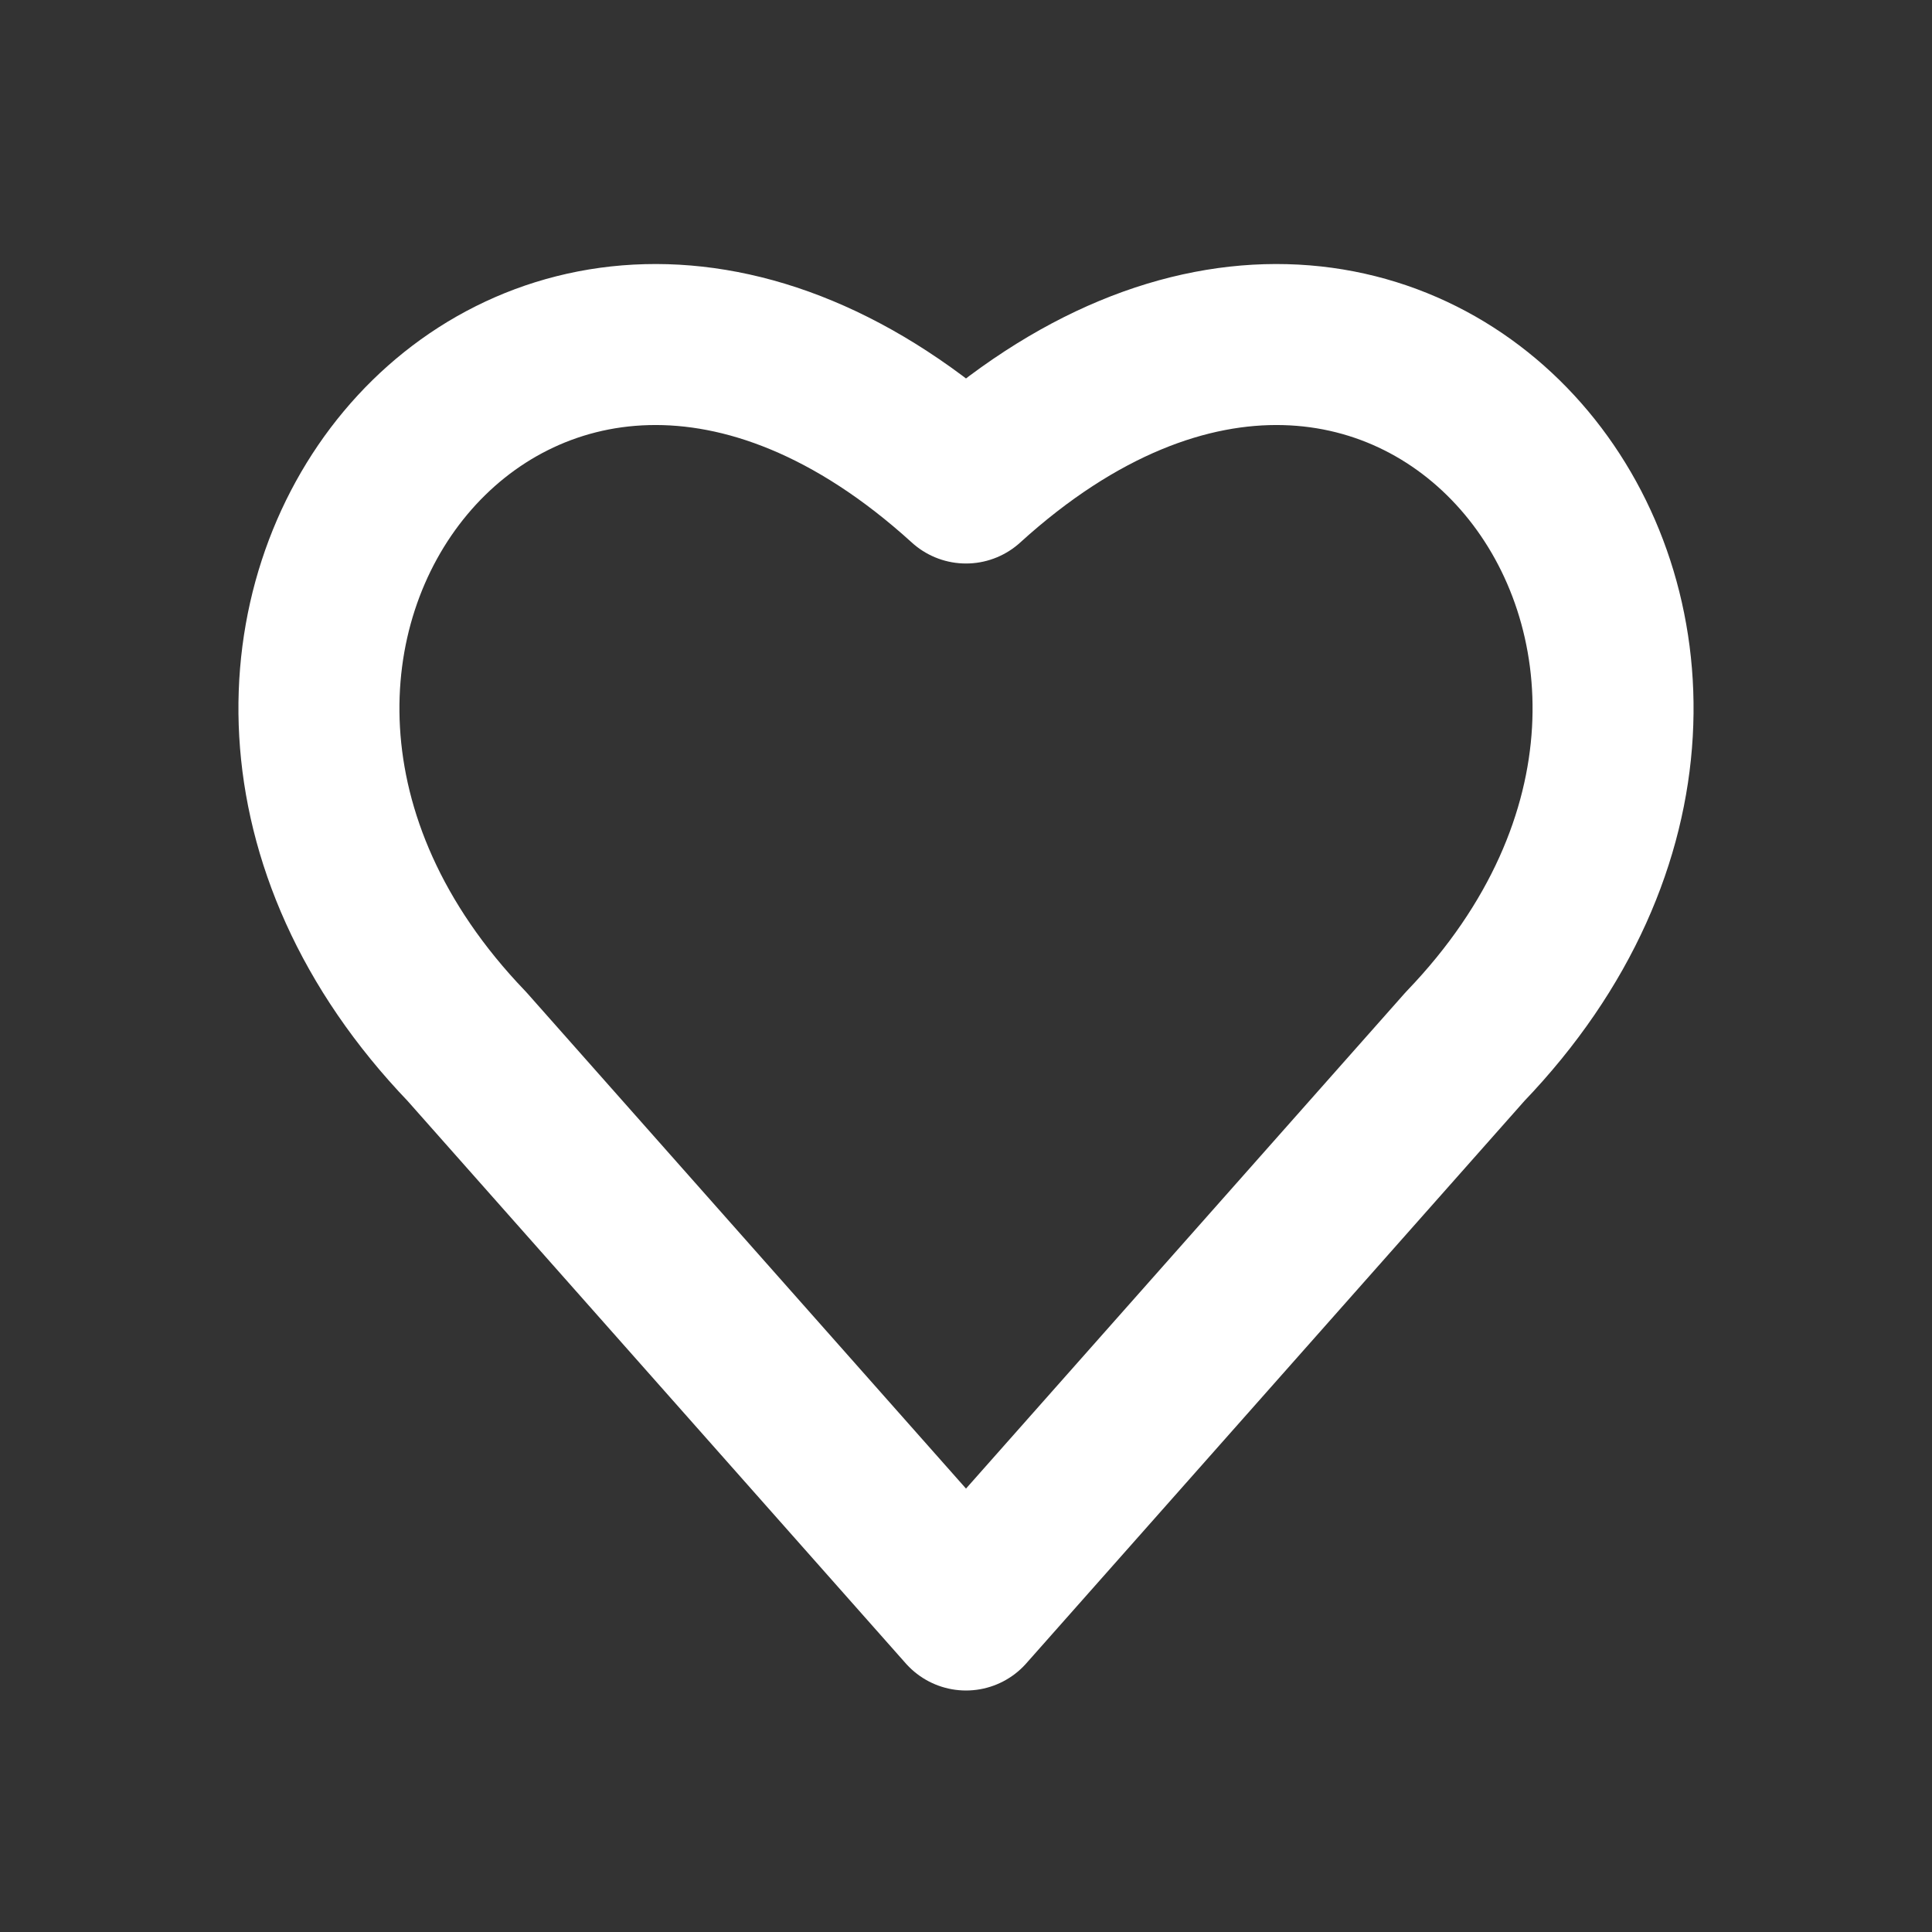 <svg
  aria-hidden="true"
  xmlns="http://www.w3.org/2000/svg"
  fill="none"
  viewBox="0 0 24 24"
>
  <rect x="0" y="0" width="24" height="24" fill="#333333" stroke="none"/>
  <path
    stroke="white"
    stroke-linecap="round"
    stroke-linejoin="round"
    stroke-width="2"
    d="M12 6C6.5 1 1 8 5.8 13l6.2 7 6.2-7C23 8 17.5 1 12 6Z"
  />
</svg>

